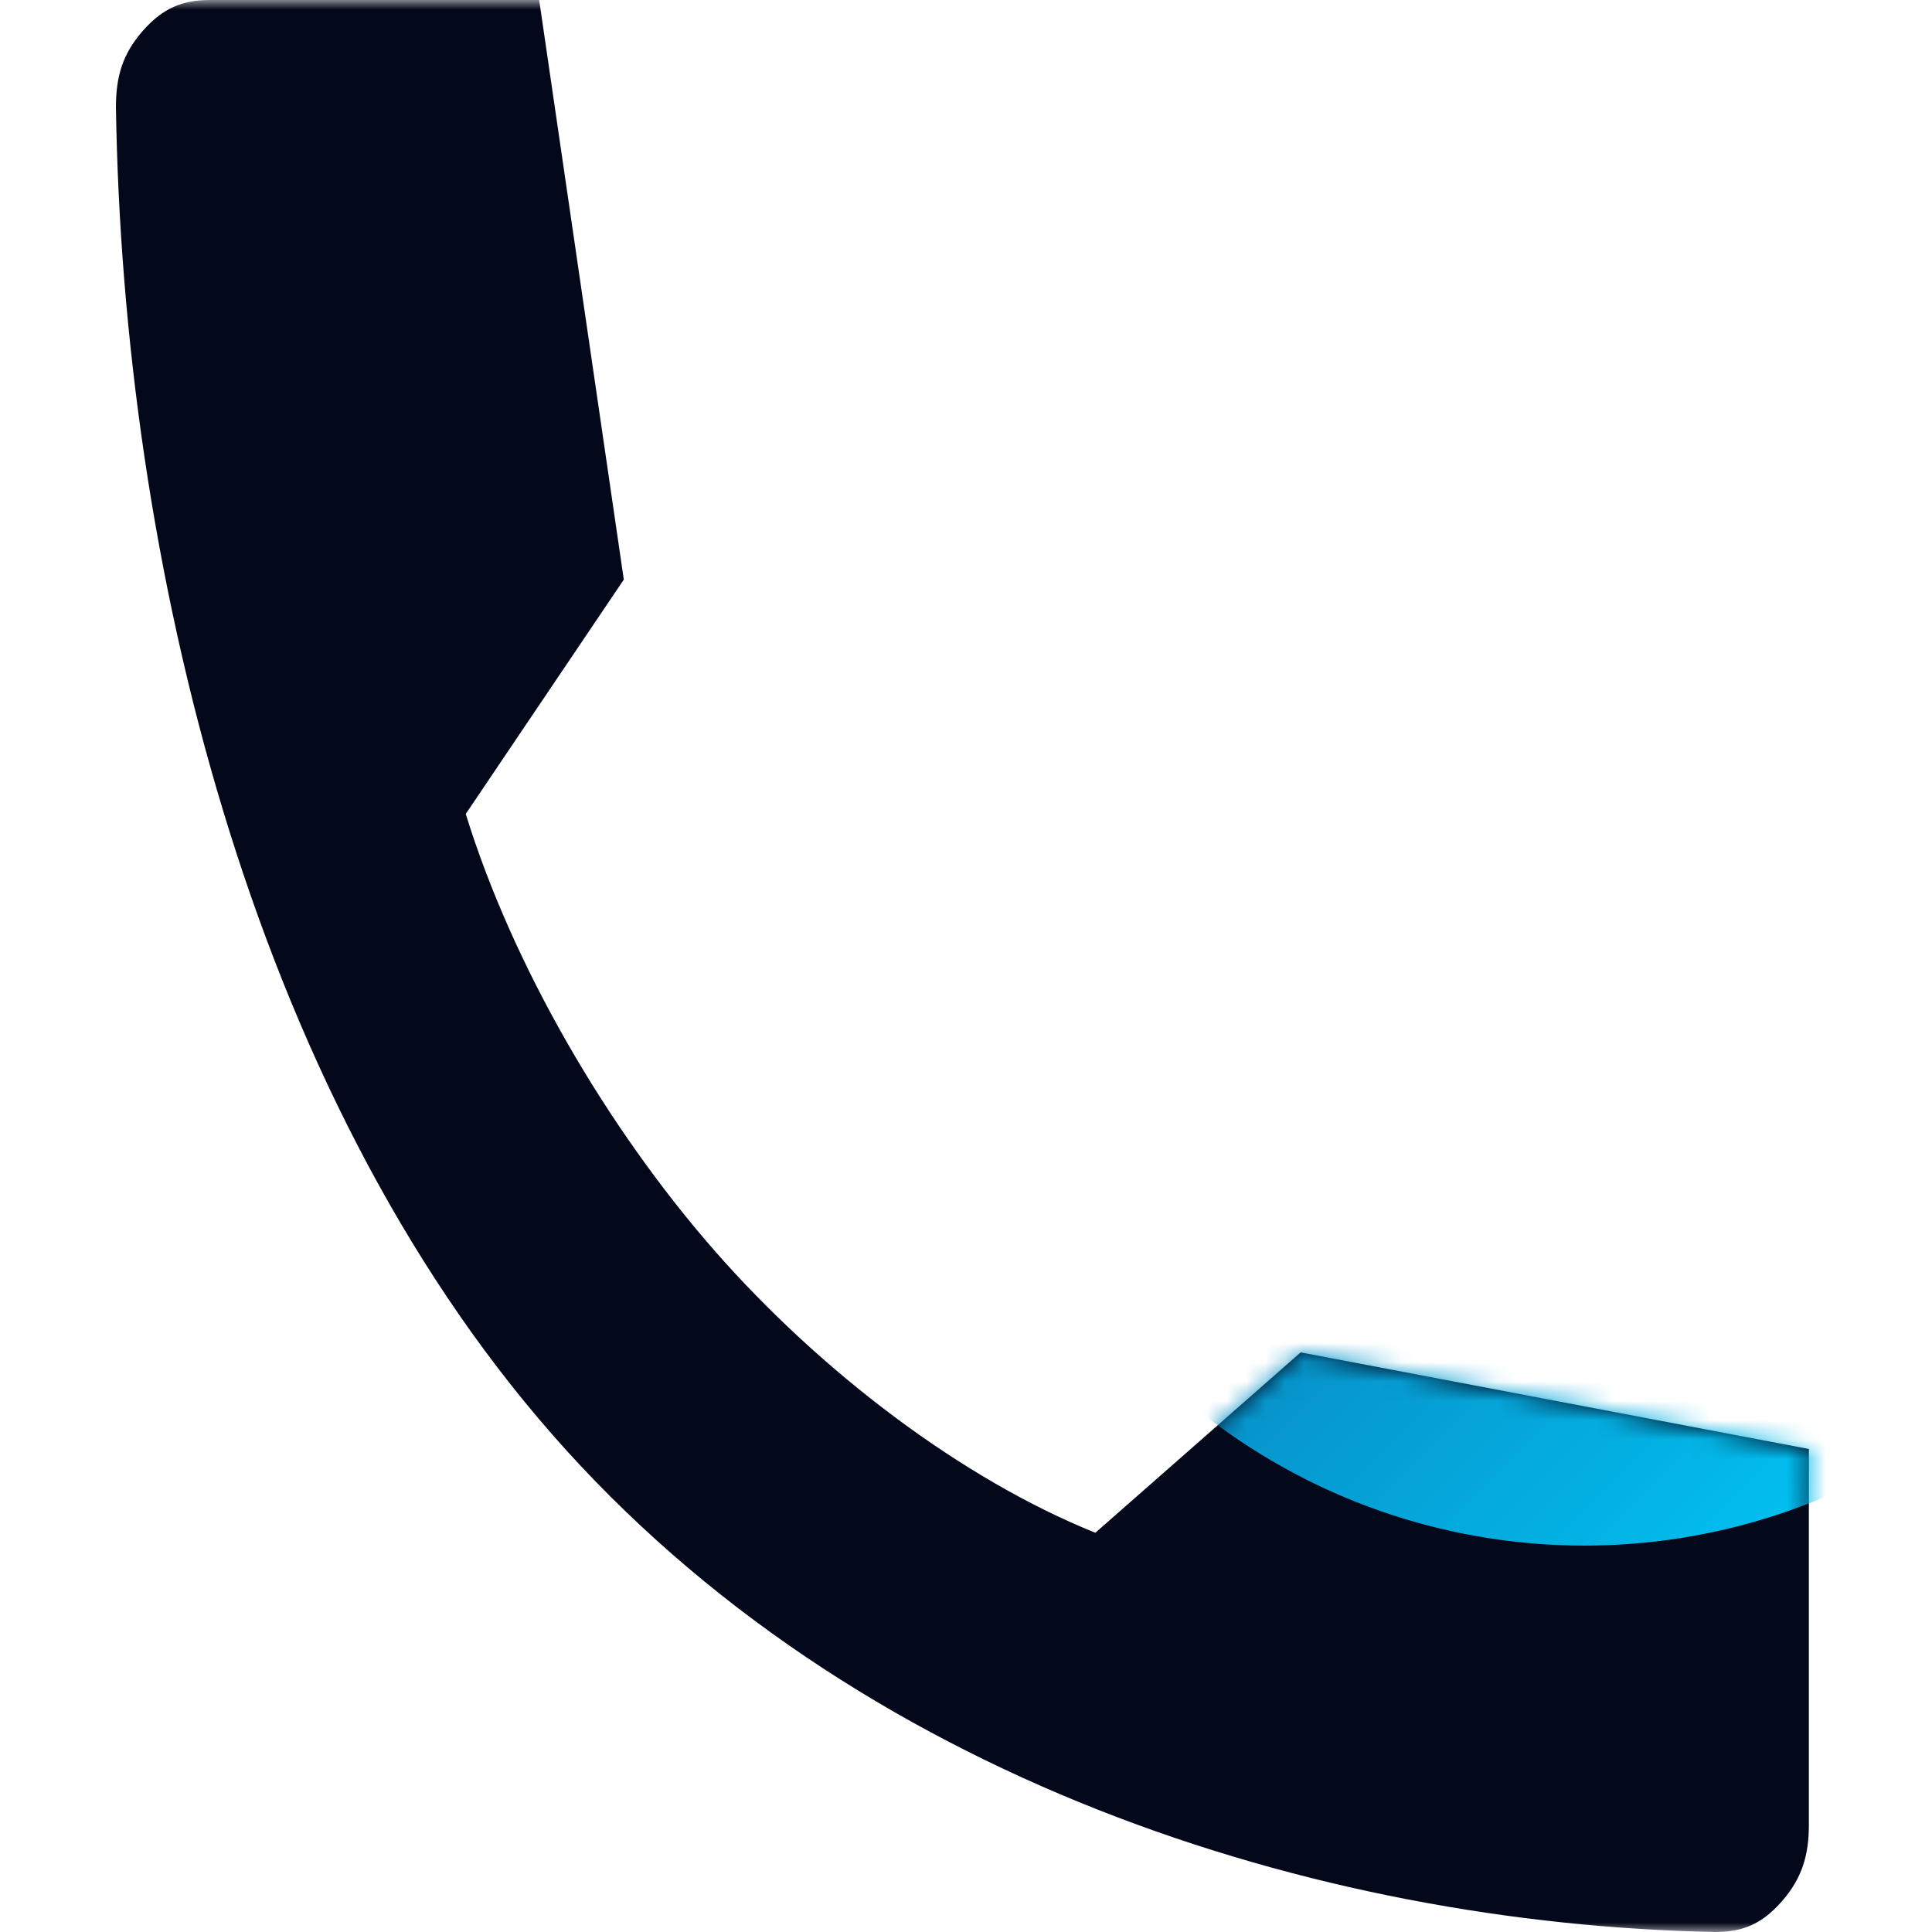 <svg id="eHQsaJo9Ewl1" xmlns="http://www.w3.org/2000/svg" xmlns:xlink="http://www.w3.org/1999/xlink" viewBox="0 0 100 100" shape-rendering="geometricPrecision" text-rendering="geometricPrecision">
<style><![CDATA[
#eHQsaJo9Ewl9_tr {animation: eHQsaJo9Ewl9_tr__tr 5000ms linear infinite normal forwards}@keyframes eHQsaJo9Ewl9_tr__tr { 0% {transform: translate(82px,48px) rotate(0deg)} 100% {transform: translate(82px,48px) rotate(360deg)}}
]]></style>
<defs><linearGradient id="eHQsaJo9Ewl9-fill" x1="38" y1="12" x2="106" y2="80" spreadMethod="pad" gradientUnits="userSpaceOnUse" gradientTransform="translate(0 0)"><stop id="eHQsaJo9Ewl9-fill-0" offset="0%" stop-color="#12266d"/><stop id="eHQsaJo9Ewl9-fill-1" offset="100%" stop-color="#00d1ff"/></linearGradient></defs><g clip-path="url(#eHQsaJo9Ewl14)"><g><g mask="url(#eHQsaJo9Ewl12)"><g><path d="M93.627,75v19.453c0,1.582-.359,2.773-1.403,3.965C91.163,99.629,90.153,100,88.767,100c-20.555-.41-44.515-7.871-60.175-25.742s-22.232-45.254-22.591-68.711c0-1.582.342-2.754,1.386-3.945s2.071-1.602,3.474-1.602h17.046l4.381,30-8.181,12.129C26.538,50,31.415,58.359,36.961,64.707c5.562,6.348,12.853,11.855,19.733,14.629L67.322,70l26.305,5Z" fill="#03081a"/><g mask="url(#eHQsaJo9Ewl10)"><g><g id="eHQsaJo9Ewl9_tr" transform="translate(82,48) rotate(0)"><path d="M114,48c0,3.357-.528,6.694-1.565,9.888s-2.573,6.205-4.547,8.922-4.362,5.104-7.078,7.078c-2.717,1.974-5.728,3.51-8.922,4.547s-6.531,1.565-9.888,1.565-6.694-.528-9.888-1.565-6.205-2.573-8.922-4.547-5.104-4.362-7.078-7.078-3.51-5.728-4.547-8.922-1.565-6.531-1.565-9.888.528-6.694,1.565-9.888s2.573-6.205,4.547-8.922s4.362-5.104,7.078-7.078s5.728-3.51,8.922-4.547s6.531-1.565,9.888-1.565s6.694.528,9.888,1.565s6.205,2.573,8.922,4.547c2.716,1.974,5.104,4.362,7.078,7.078s3.51,5.728,4.547,8.922s1.565,6.531,1.565,9.888Z" transform="translate(-82,-48)" fill="url(#eHQsaJo9Ewl9-fill)"/></g></g><mask id="eHQsaJo9Ewl10" mask-type="alpha" x="-150%" y="-150%" height="400%" width="400%"><path d="M93.627,75v19.453c0,1.582-.359,2.773-1.403,3.965C91.163,99.629,90.153,100,88.767,100c-20.555-.41-44.515-7.871-60.175-25.742s-22.232-45.254-22.591-68.711c0-1.582.342-2.754,1.386-3.945s2.071-1.602,3.474-1.602h17.046l4.381,30-8.181,12.129C26.538,50,31.415,58.359,36.961,64.707c5.562,6.348,12.853,11.855,19.733,14.629L67.322,70l26.305,5Z" fill="#03081a"/></mask></g></g><mask id="eHQsaJo9Ewl12" mask-type="luminance" x="-150%" y="-150%" height="400%" width="400%"><path d="M0,100L0,0h100v100h-100Z" fill="#fff"/></mask></g></g><clipPath id="eHQsaJo9Ewl14"><rect width="100" height="100" rx="0" ry="0" fill="#fff"/></clipPath></g></svg>
